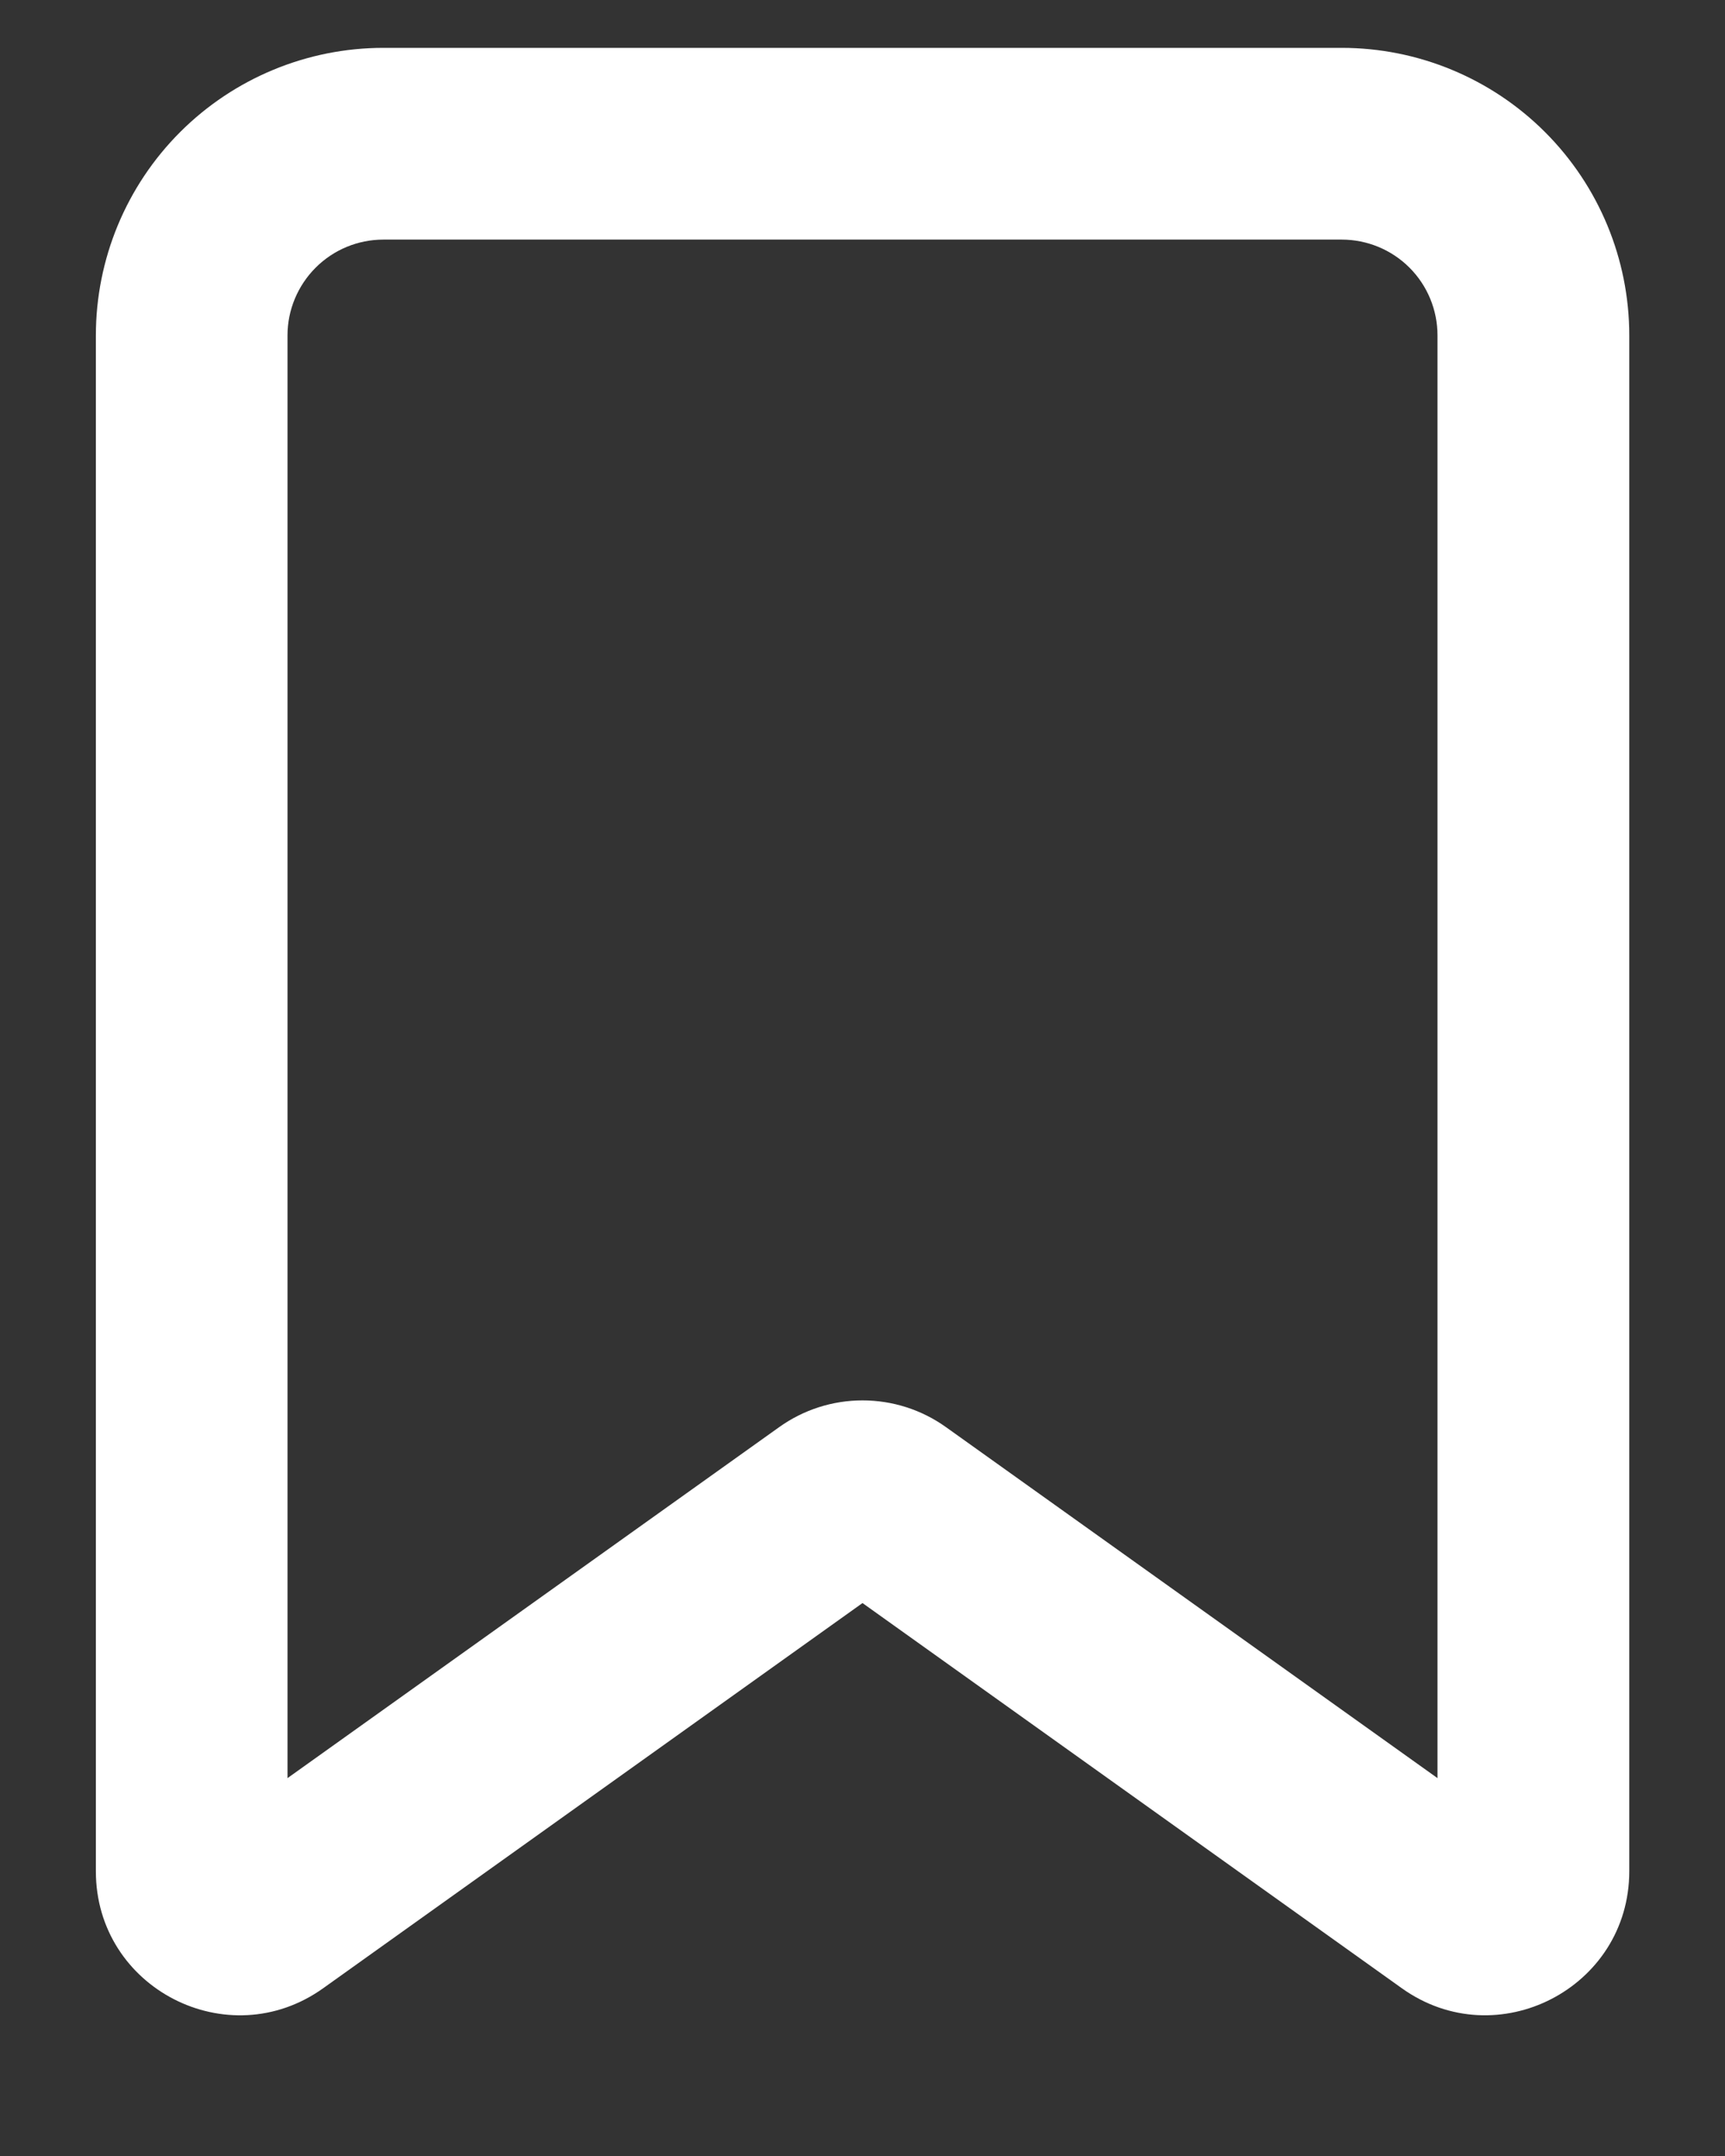 <svg width="12" height="15" viewBox="0 0 12 15" fill="none" xmlns="http://www.w3.org/2000/svg">
<rect x="0" y="0" width="12" height="15" fill="#333333" stroke="none"/>
<path fill-rule="evenodd" clip-rule="evenodd" d="M0.667 2.333C0.667 1.803 0.878 1.294 1.253 0.919C1.628 0.544 2.137 0.333 2.667 0.333H9.334C9.864 0.333 10.373 0.544 10.748 0.919C11.123 1.294 11.334 1.803 11.334 2.333V13.019C11.334 13.832 10.414 14.306 9.752 13.833L6 11.153L2.248 13.833C1.586 14.306 0.667 13.833 0.667 13.02V2.333ZM2.667 1.667C2.49 1.667 2.321 1.737 2.196 1.862C2.071 1.987 2 2.157 2 2.333V12.371L5.419 9.93C5.589 9.808 5.792 9.743 6 9.743C6.209 9.743 6.412 9.808 6.582 9.93L10 12.371V2.333C10 2.157 9.93 1.987 9.805 1.862C9.68 1.737 9.51 1.667 9.334 1.667H2.667Z" fill="white"/>
</svg>
